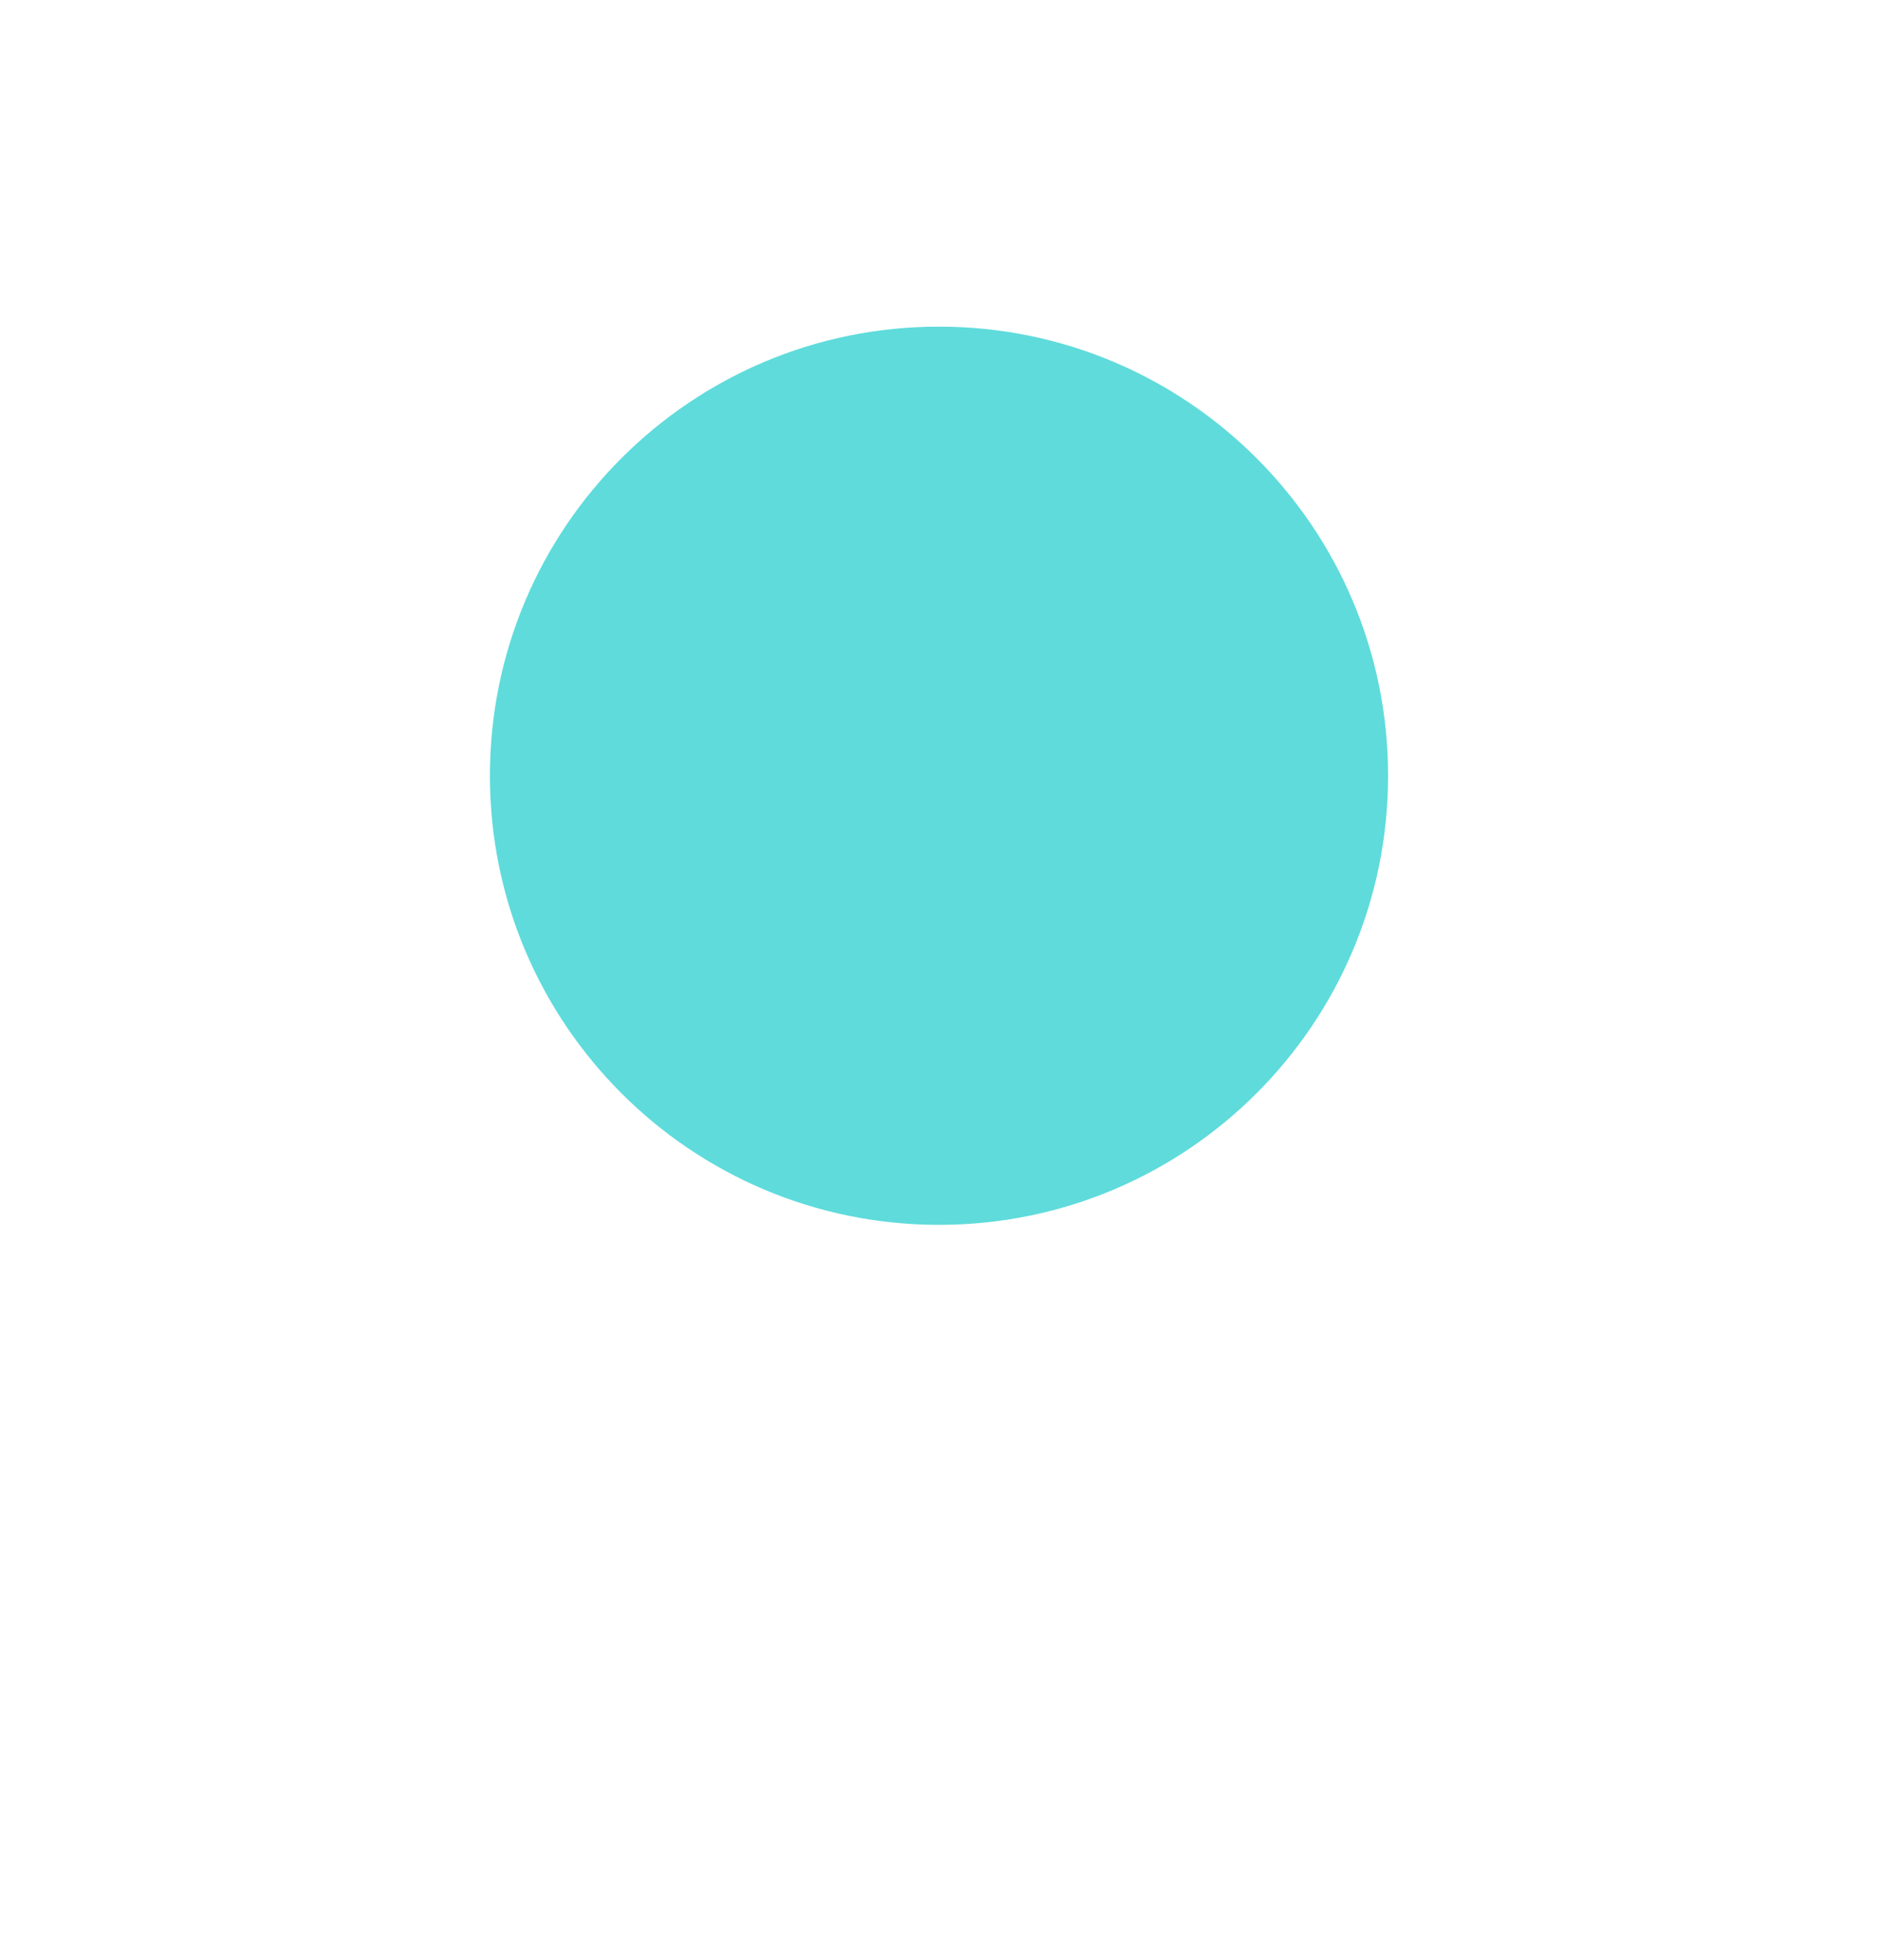 <svg xmlns="http://www.w3.org/2000/svg" viewBox="0 0 92 96" width="92" height="96">
	<style>
		tspan { white-space:pre }
		.shp0 { fill: #5fdbdb } 
	</style>
	<path id="Ellipse 1 copy 6" class="shp0" d="M24,38c0,12.15 9.85,22 22,22c12.15,0 22,-9.85 22,-22c0,-12.15 -9.85,-22 -22,-22c-12.15,0 -22,9.85 -22,22z" />
</svg>